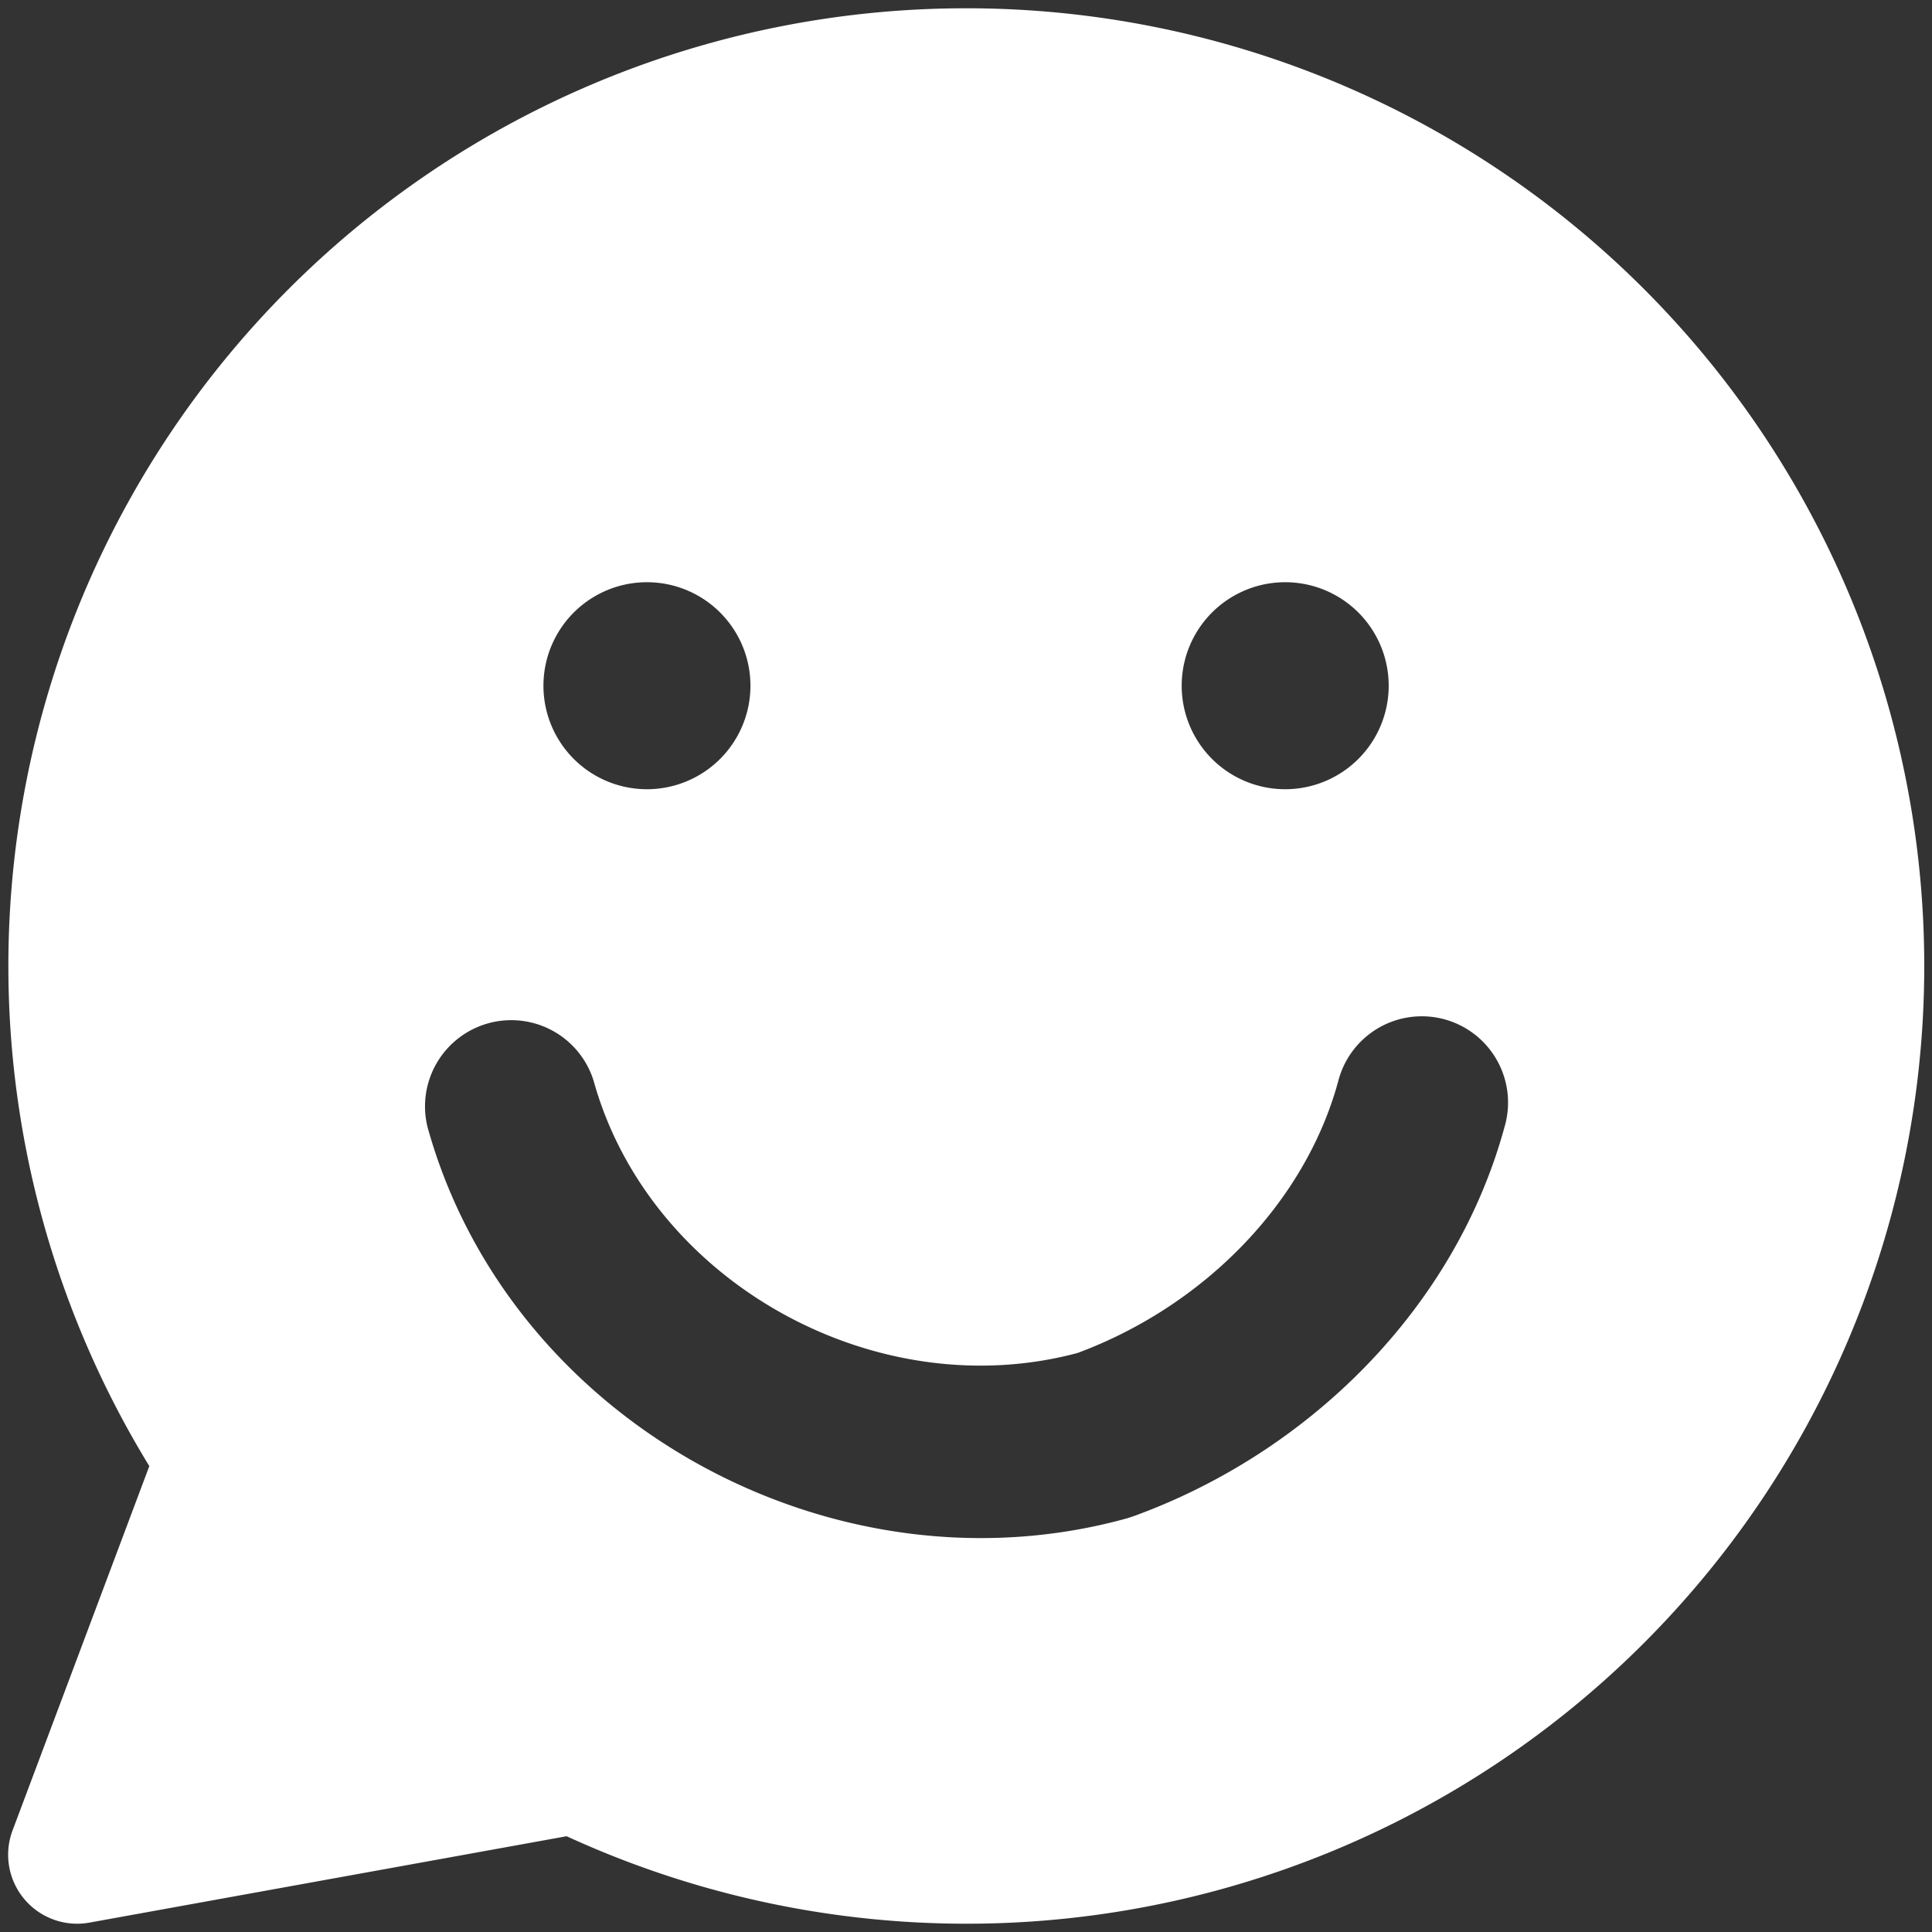 <svg xmlns="http://www.w3.org/2000/svg" width="1em" height="1em" viewBox="0 0 14 14"><rect x="0" y="0" width="14" height="14" fill="#333333" stroke="none"/><path fill="white" fill-rule="evenodd" d="M6.998.06a6.94 6.94 0 1 1-2.892 13.246l-3.458.626a.5.5 0 0 1-.557-.668l.991-2.64A6.94 6.94 0 0 1 6.998.06M4.302 7.833a.625.625 0 0 0-1.204.334c.594 2.141 2.945 3.425 5.07 2.835l.046-.015c1.267-.46 2.33-1.504 2.689-2.823a.625.625 0 1 0-1.206-.328c-.238.874-.966 1.625-1.888 1.968c-1.47.394-3.104-.52-3.507-1.971m1.136-2.864a.75.75 0 1 1-1.5 0a.75.75 0 0 1 1.5 0m3.875.75a.75.75 0 1 0 0-1.5a.75.75 0 0 0 0 1.5" clip-rule="evenodd"/></svg>